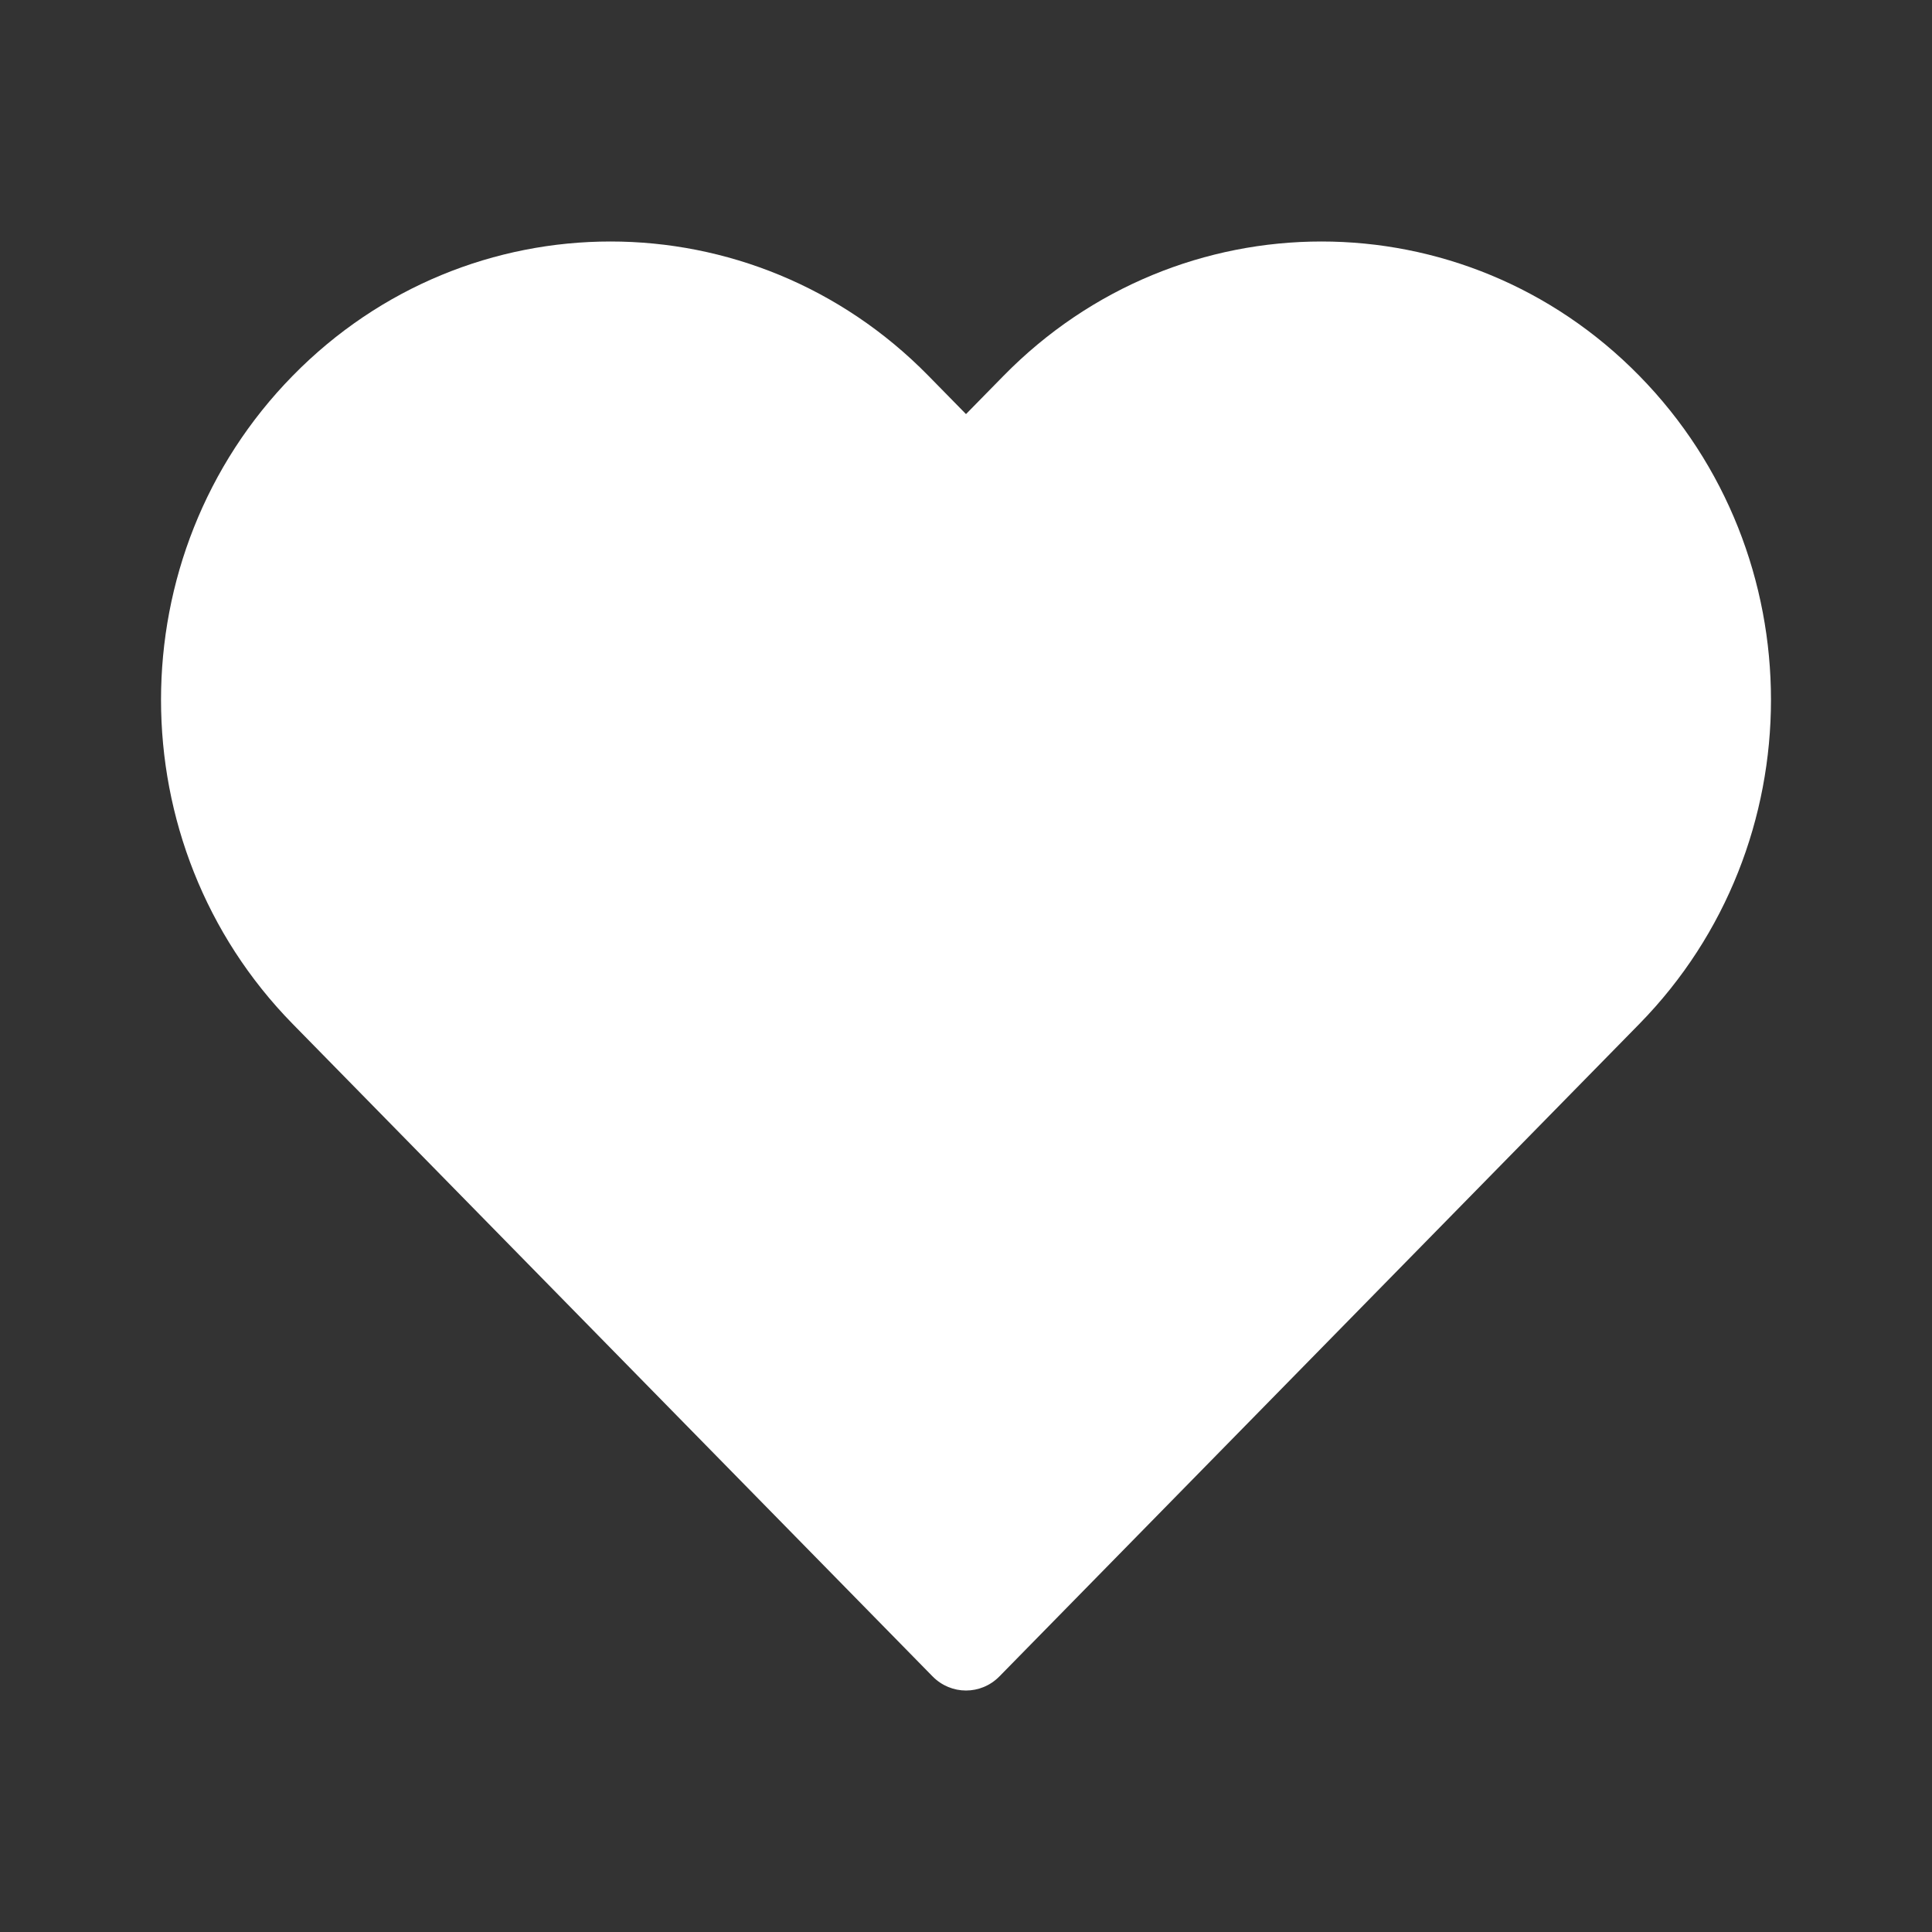 <svg xmlns="http://www.w3.org/2000/svg" width="24" height="24" viewBox="0 0 24 24" fill="none">
<rect x="0" y="0" width="24" height="24" fill="#333333" stroke="none"/>
<path fill-rule="evenodd" clip-rule="evenodd" d="M12.467 4.668C14.648 2.444 18.184 2.444 20.364 4.668C22.545 6.891 22.545 10.496 20.364 12.72L12.416 20.824C12.186 21.059 11.814 21.059 11.584 20.824L3.636 12.72C1.455 10.496 1.455 6.891 3.636 4.668C5.816 2.444 9.352 2.444 11.533 4.668L12 5.144L12.467 4.668Z" fill="white"/>
</svg>
